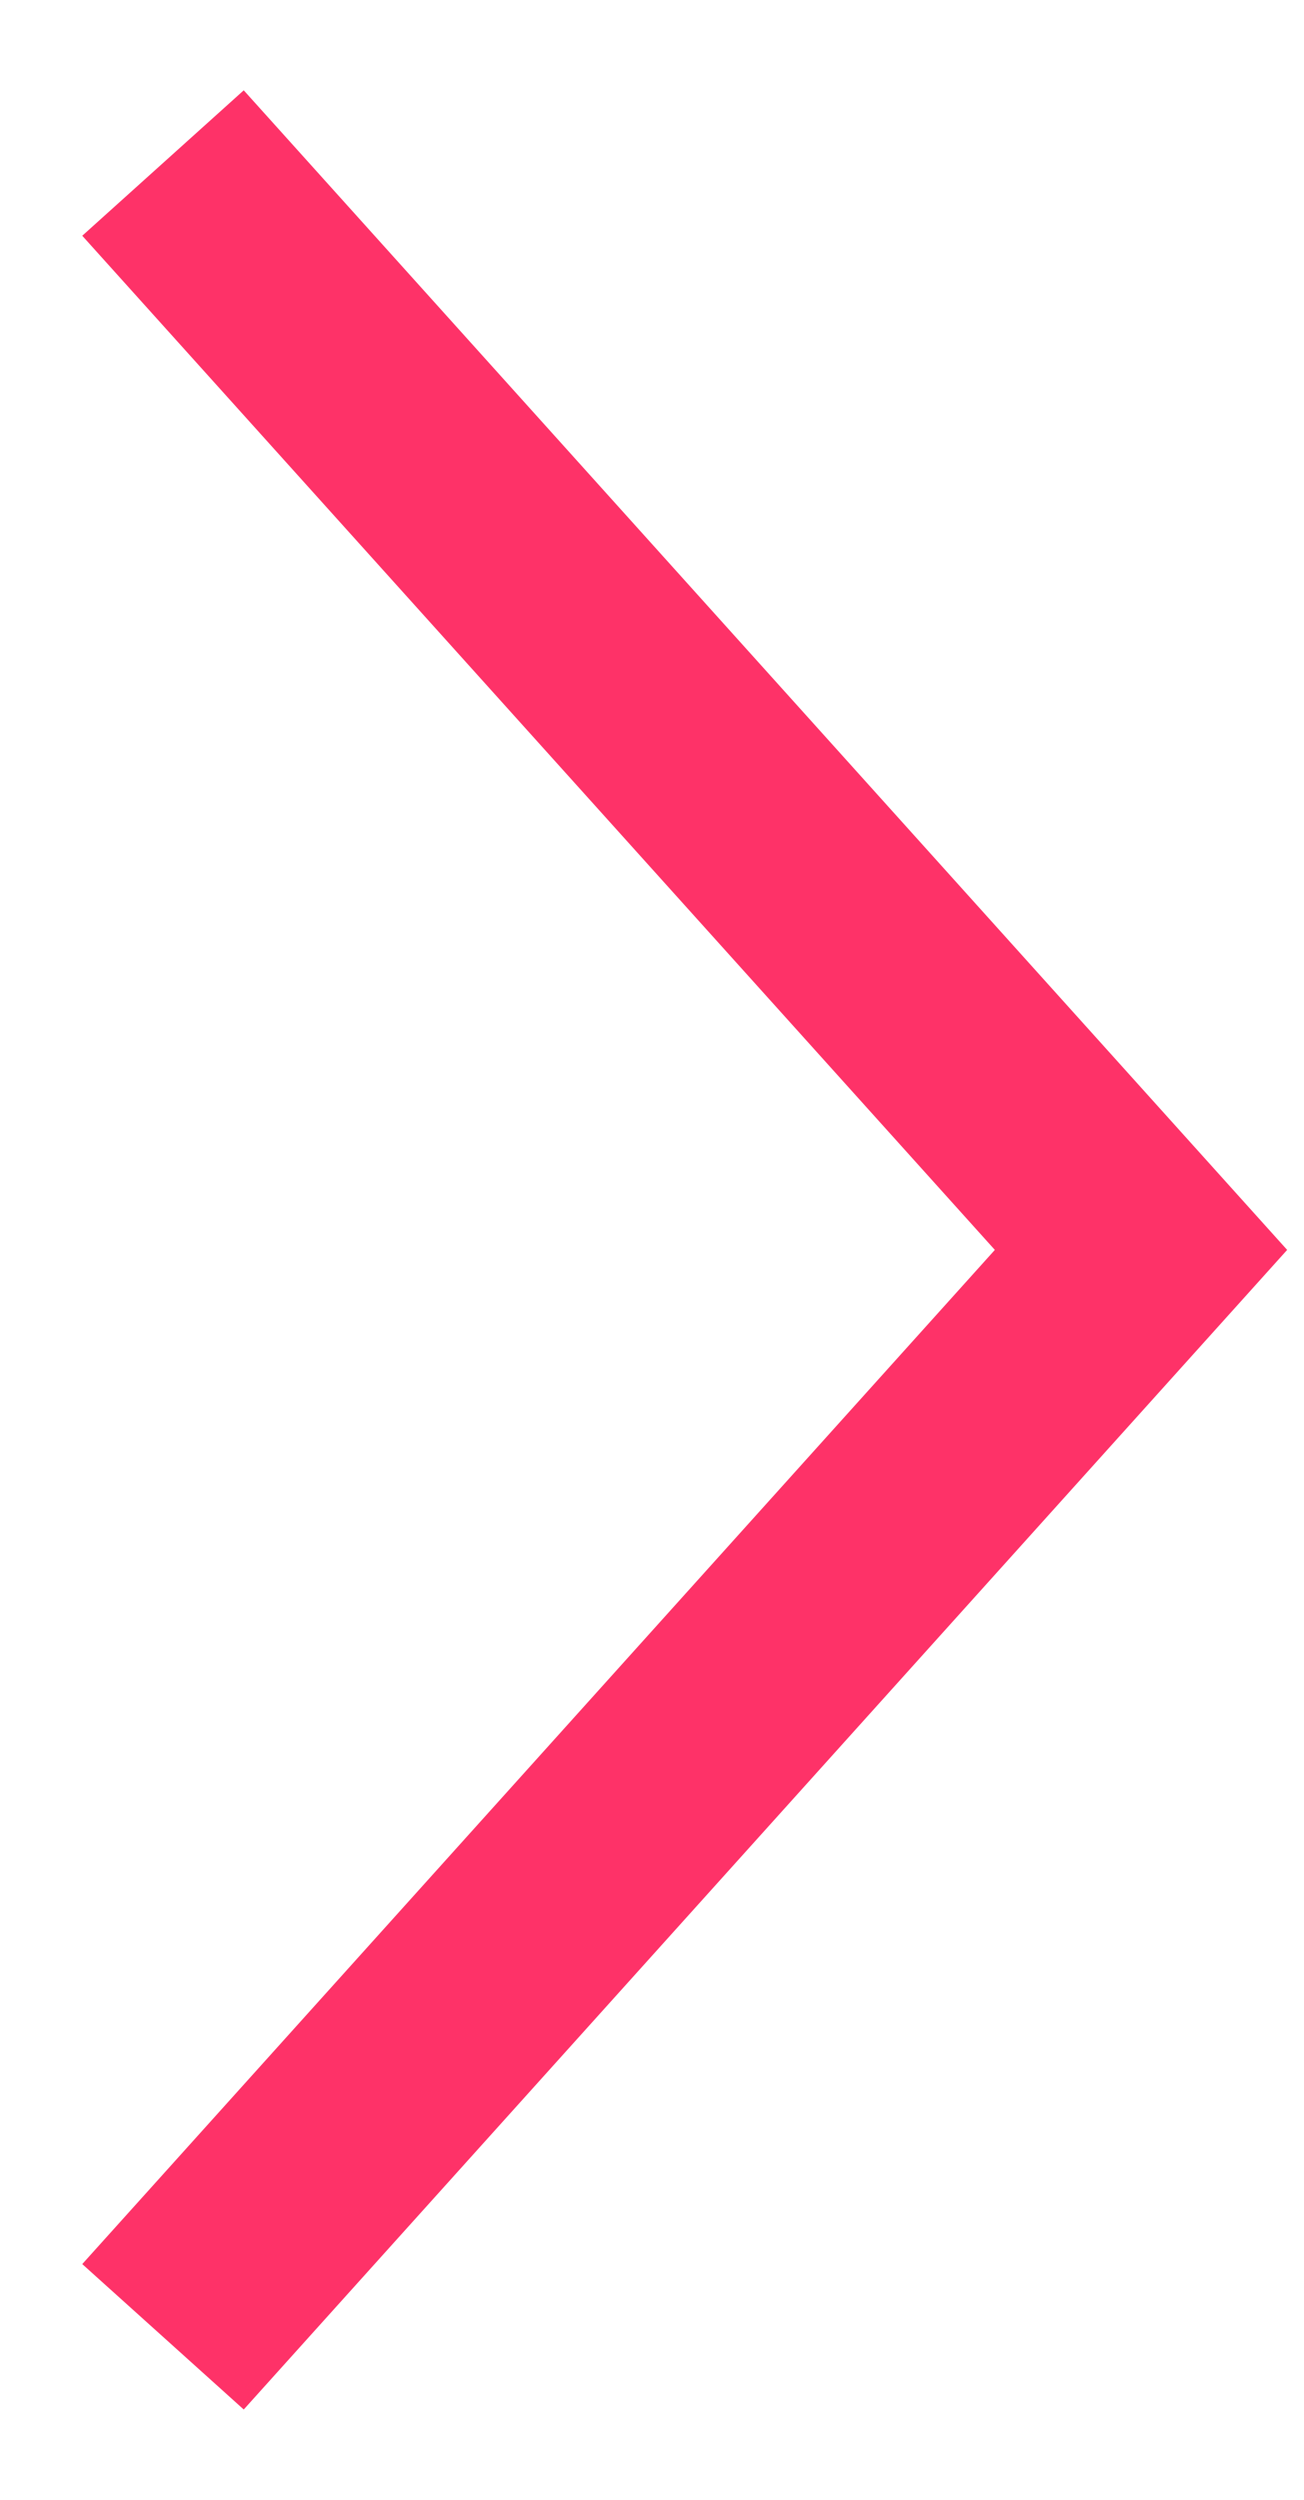 <svg width="12" height="23" viewBox="0 0 12 23" fill="none" xmlns="http://www.w3.org/2000/svg">
<path fill-rule="evenodd" clip-rule="evenodd" d="M9.155 11.5L0.757 2.169L2.243 0.831L11.845 11.5L2.243 22.169L0.757 20.831L9.155 11.5Z" fill="#FE3268"/>
</svg>
